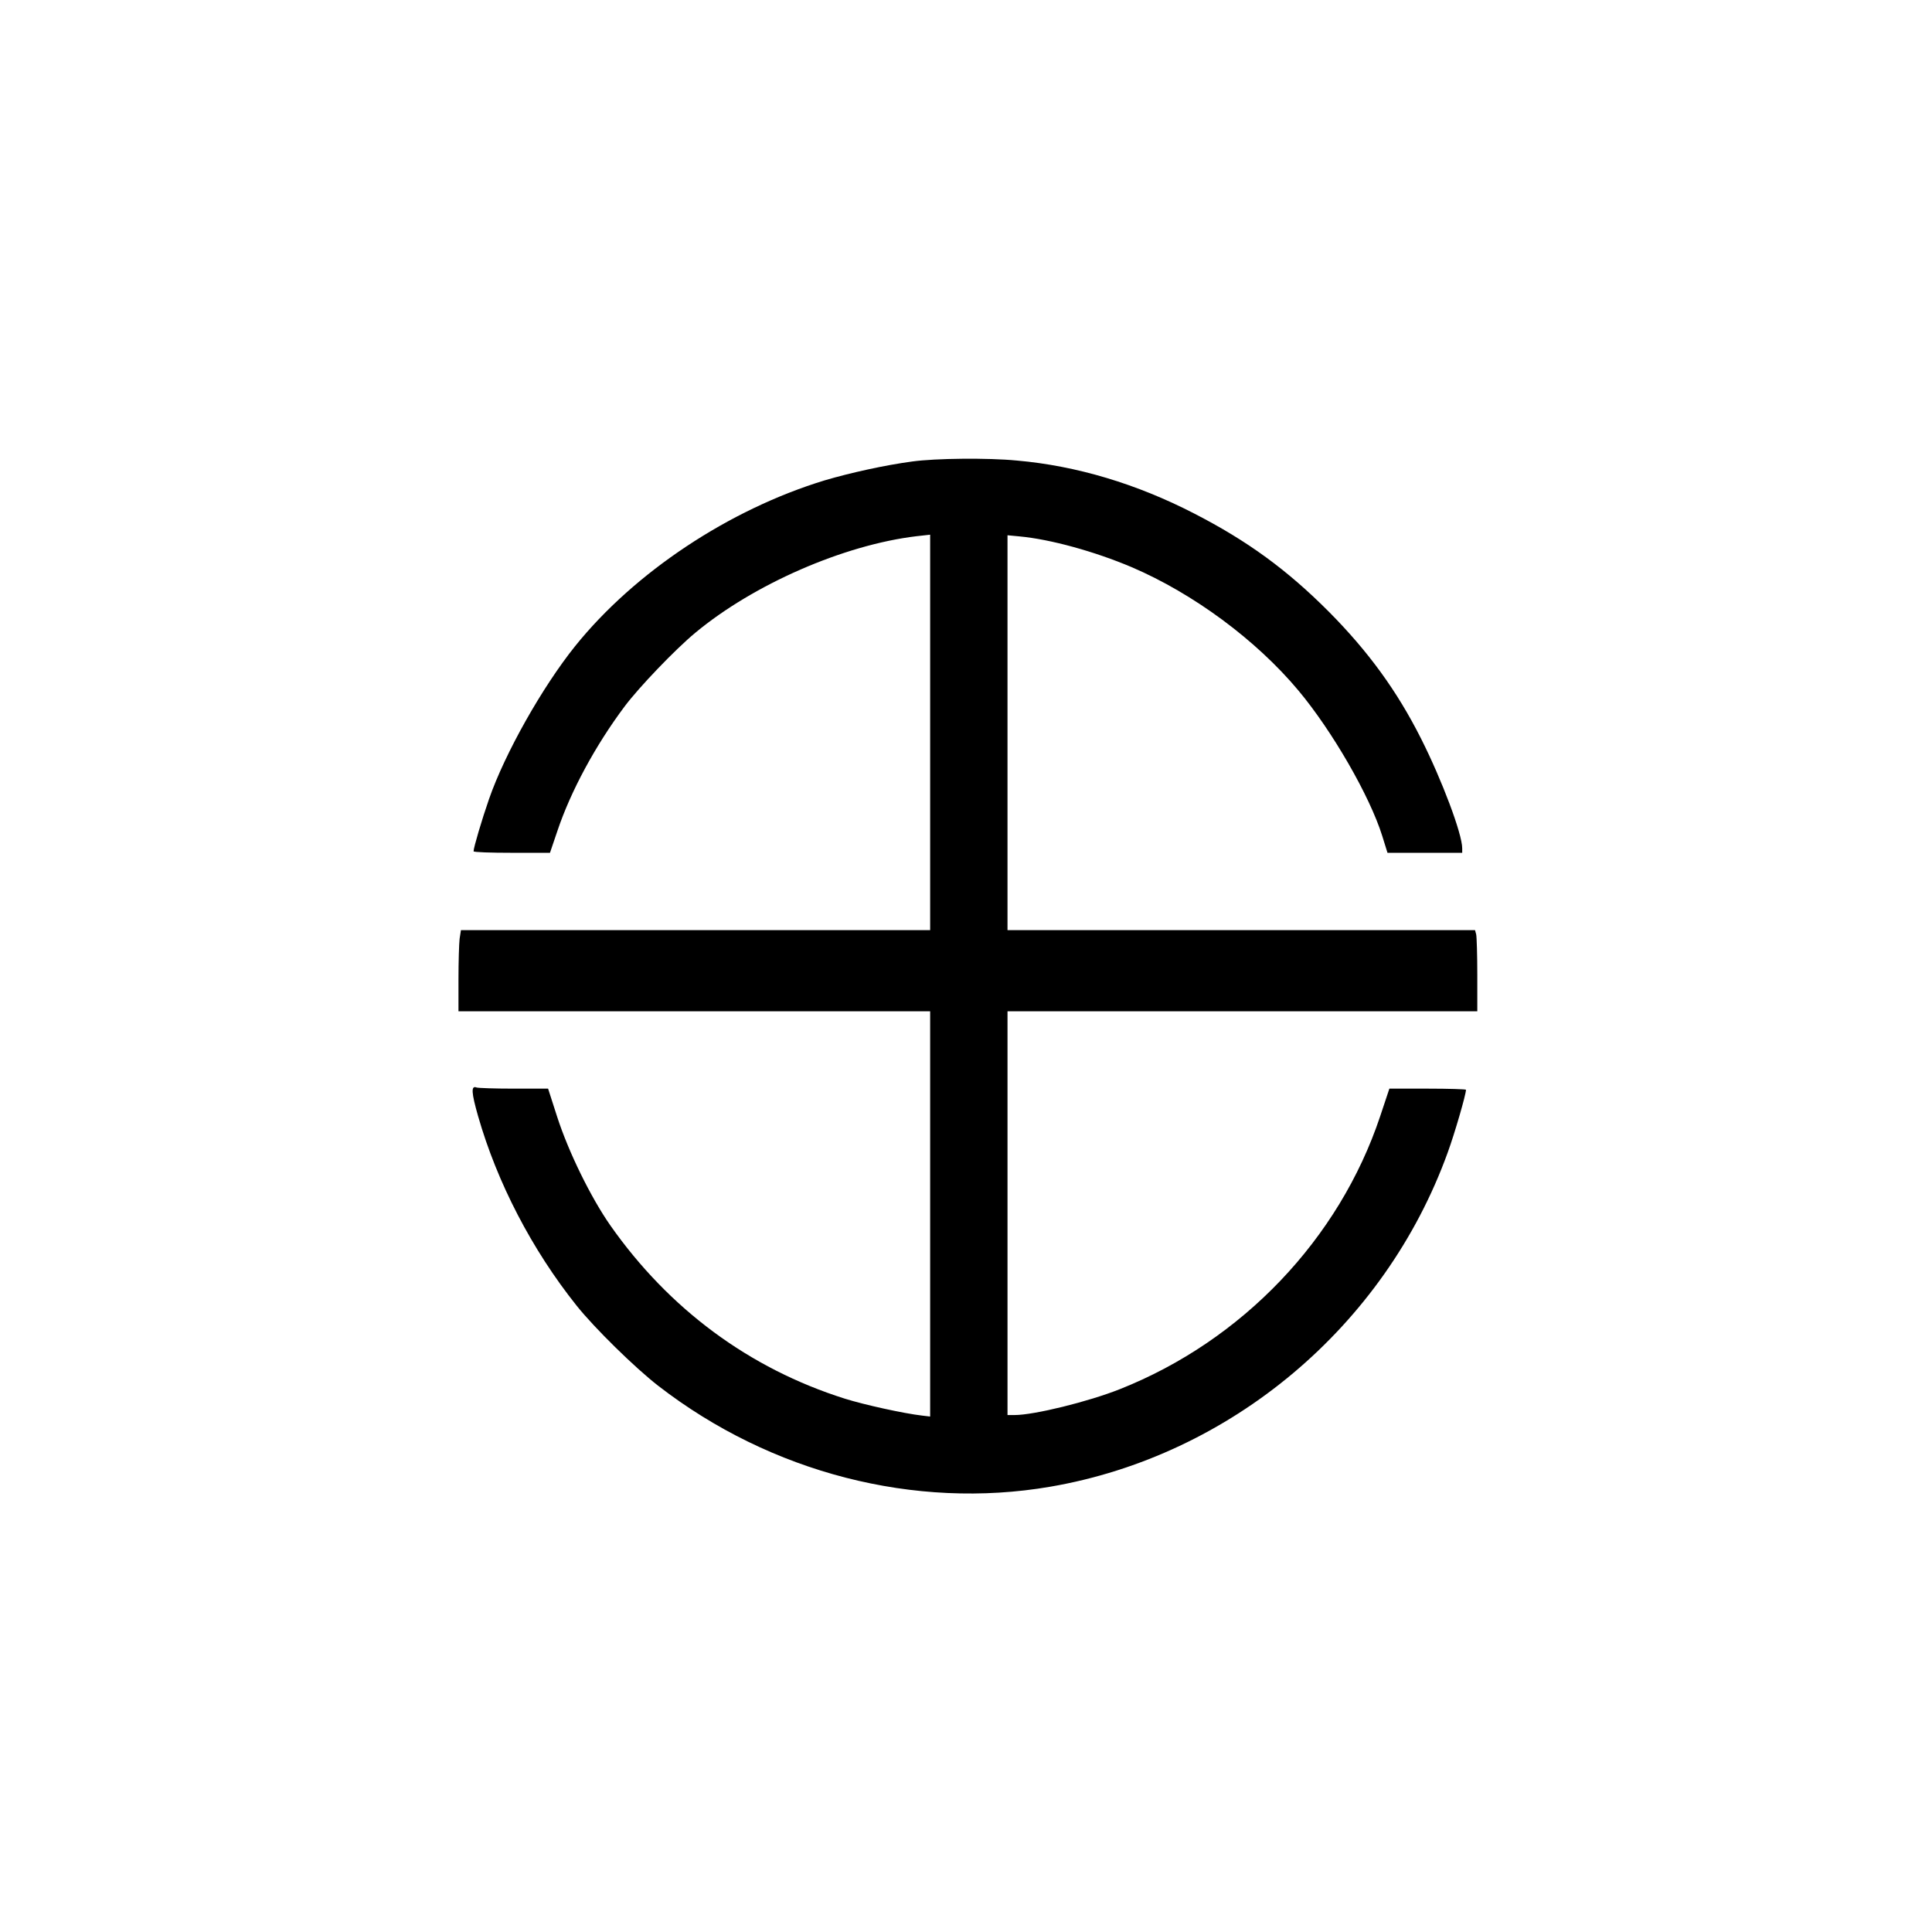 <?xml version="1.0" standalone="no"?>
<!DOCTYPE svg PUBLIC "-//W3C//DTD SVG 20010904//EN"
 "http://www.w3.org/TR/2001/REC-SVG-20010904/DTD/svg10.dtd">
<svg version="1.0" xmlns="http://www.w3.org/2000/svg"
 width="1024pt" height="1024pt" viewBox="0 0 1024 1024"
 preserveAspectRatio="xMidYMid meet">
<g transform="translate(0,1024) scale(0.1,-0.1)"
fill="#000000" stroke="none">
<path d="M4835 7794 c-143 -19 -329 -60 -464 -100 -506 -154 -1008 -487 -1323
-879 -174 -217 -372 -568 -456 -810 -38 -109 -82 -258 -82 -277 0 -5 91 -8
203 -8 l202 0 39 115 c71 212 202 454 356 660 77 103 270 304 375 391 309 257
787 466 1173 512 l72 8 0 -1048 0 -1048 -1244 0 -1243 0 -7 -46 c-3 -26 -6
-123 -6 -215 l0 -169 1250 0 1250 0 0 -1074 0 -1074 -42 5 c-96 11 -306 57
-411 90 -506 160 -931 475 -1242 918 -104 149 -222 390 -282 576 l-48 149
-182 0 c-100 0 -188 3 -197 6 -30 12 -28 -26 8 -152 101 -352 285 -707 522
-1004 95 -119 310 -330 434 -426 596 -461 1358 -657 2076 -534 957 164 1774
850 2107 1771 37 101 97 308 97 333 0 3 -91 6 -203 6 l-203 0 -49 -147 c-217
-650 -731 -1189 -1380 -1446 -166 -66 -454 -137 -557 -137 l-38 0 0 1070 0
1070 1245 0 1245 0 0 193 c0 105 -3 202 -6 215 l-6 22 -1239 0 -1239 0 0 1046
0 1047 63 -6 c164 -15 399 -80 595 -163 327 -140 660 -386 884 -654 179 -214
378 -559 444 -770 l28 -90 198 0 198 0 0 24 c0 76 -107 361 -218 581 -128 254
-280 462 -487 671 -223 224 -433 377 -715 522 -304 157 -623 253 -940 281
-155 15 -432 12 -555 -5z"/>
</g>
</svg>
